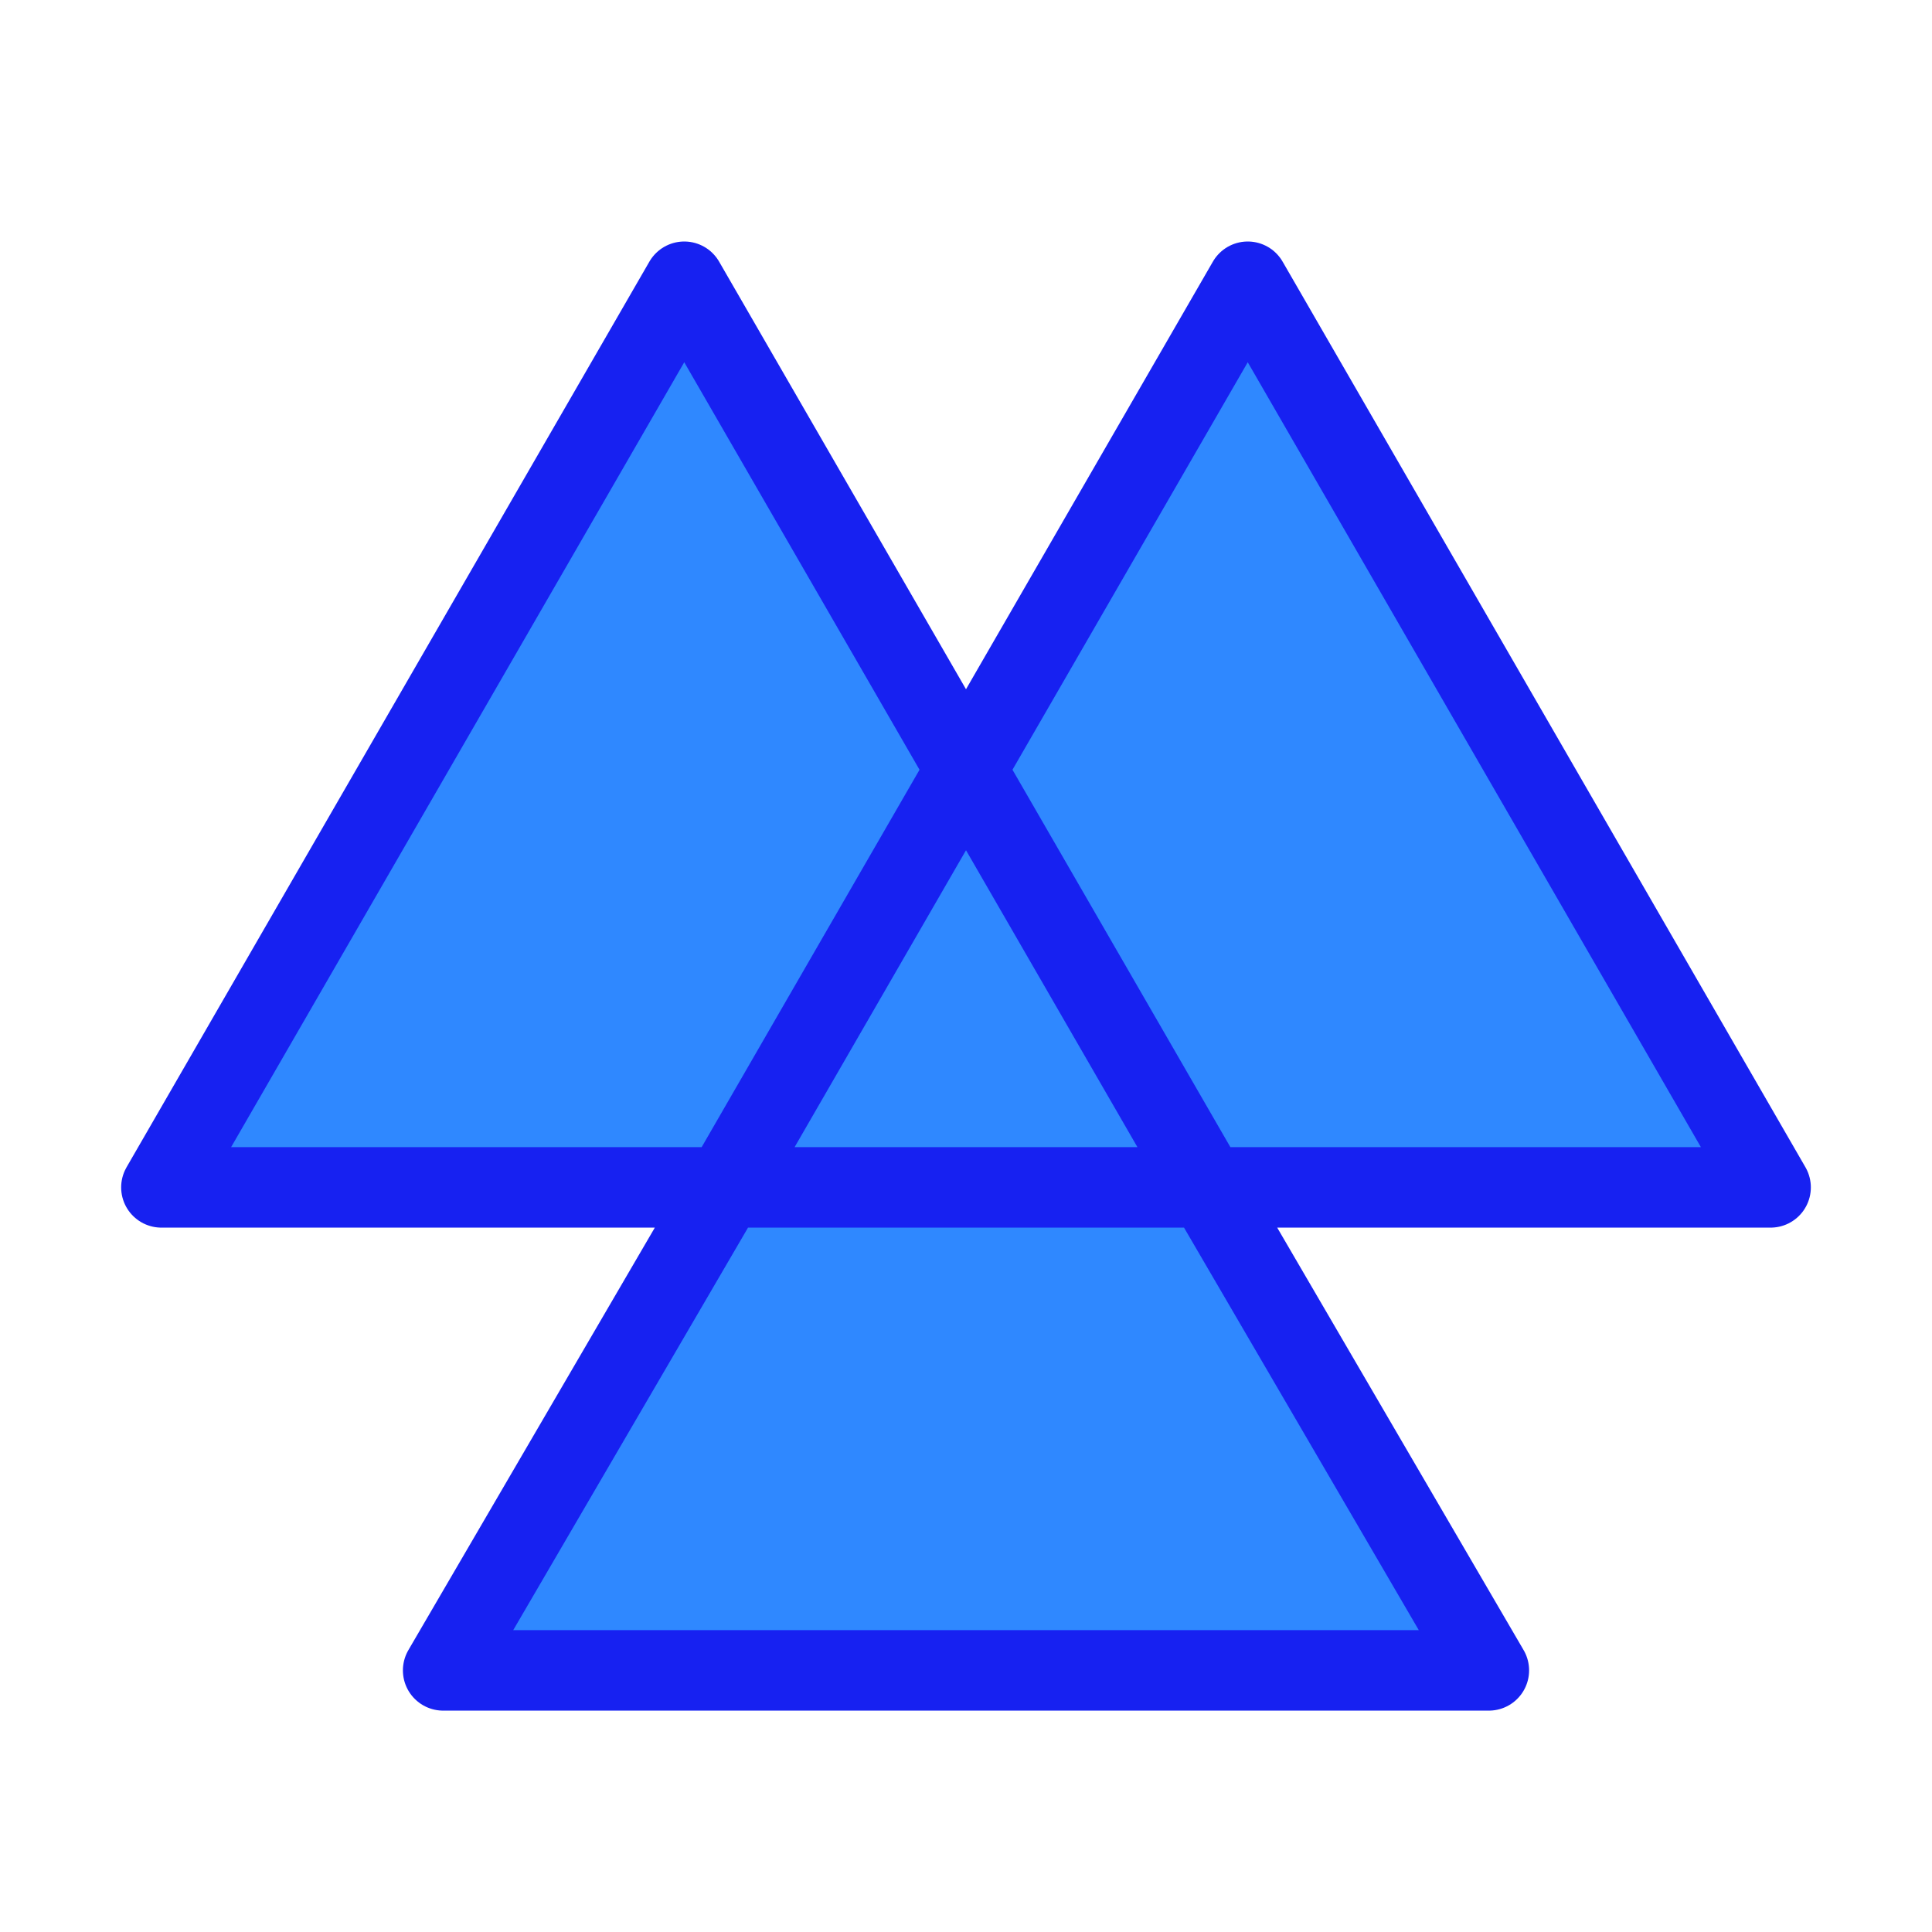 <?xml version="1.0" encoding="UTF-8"?><svg width="24" height="24" viewBox="0 0 48 48" fill="none" xmlns="http://www.w3.org/2000/svg"><path d="M17 7L24 19.124L29.991 29.5H4.01L17 7Z" fill="#2F88FF"/><path d="M31 7L43.99 29.5H18.01L24 19.124L31 7Z" fill="#2F88FF"/><path d="M11.01 41.5H36.99L29.991 29.5H18.01L11.01 41.5Z" fill="#2F88FF"/><path d="M29.991 29.5L24 19.124M18.01 29.5L11.01 41.5H36.99L29.991 29.5H18.01ZM18.01 29.5H43.99L31 7L24 19.124L18.01 29.5ZM18.01 29.5L24 19.124L18.01 29.5ZM18.01 29.5H29.991H18.01ZM29.991 29.5H4.01L17 7L24 19.124L29.991 29.5Z" stroke="#1721F1" stroke-width="2" stroke-linecap="round" stroke-linejoin="round"/></svg>
